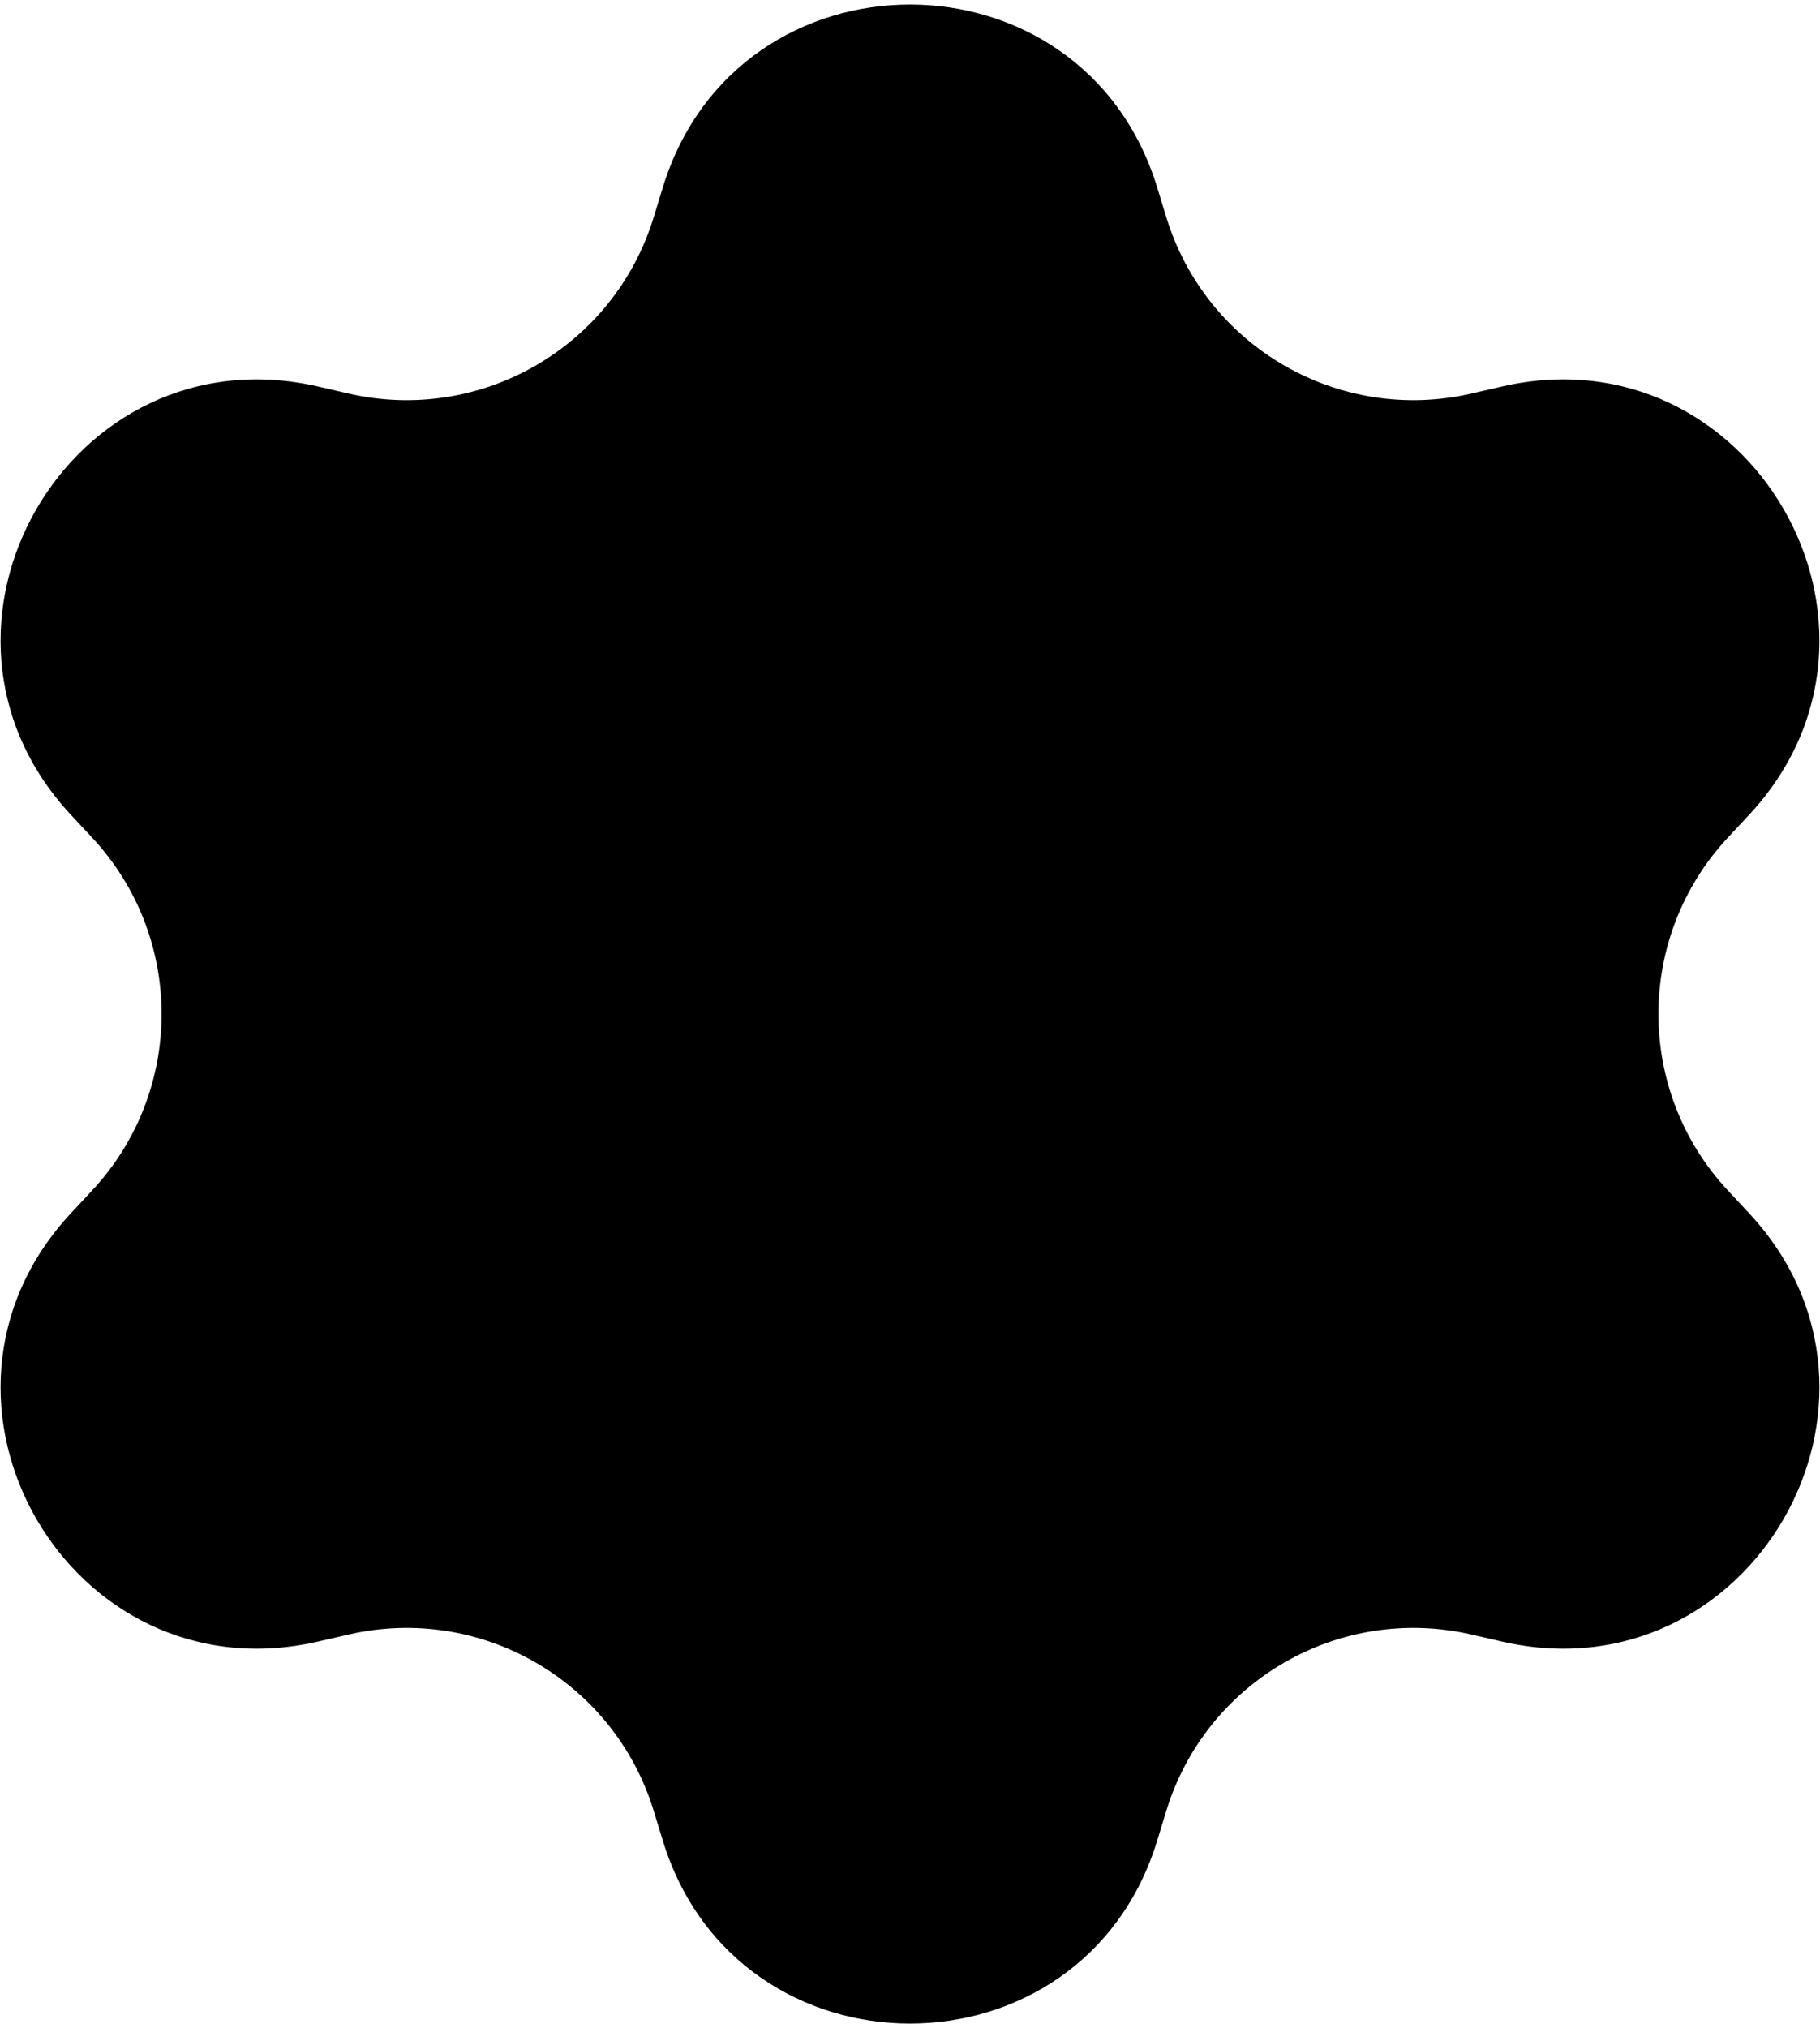<svg width="352" height="392" viewBox="0 0 352 392" fill="none" xmlns="http://www.w3.org/2000/svg">
<path d="M128.188 36.246C142.619 -10.914 209.381 -10.914 223.812 36.246L225.564 41.972C233.245 67.074 259.031 81.961 284.611 76.062L290.445 74.717C338.502 63.635 371.883 121.452 338.257 157.529L334.174 161.909C316.276 181.112 316.276 210.888 334.174 230.091L338.257 234.471C371.883 270.548 338.502 328.365 290.445 317.283L284.611 315.938C259.031 310.039 233.245 324.926 225.564 350.028L223.812 355.754C209.381 402.914 142.619 402.914 128.188 355.754L126.436 350.028C118.755 324.926 92.969 310.039 67.389 315.938L61.555 317.283C13.498 328.365 -19.883 270.548 13.743 234.471L17.826 230.091C35.724 210.888 35.724 181.112 17.826 161.909L13.743 157.529C-19.883 121.452 13.498 63.635 61.555 74.717L67.389 76.062C92.969 81.961 118.755 67.074 126.436 41.971L128.188 36.246Z" fill="black"/>
</svg>
